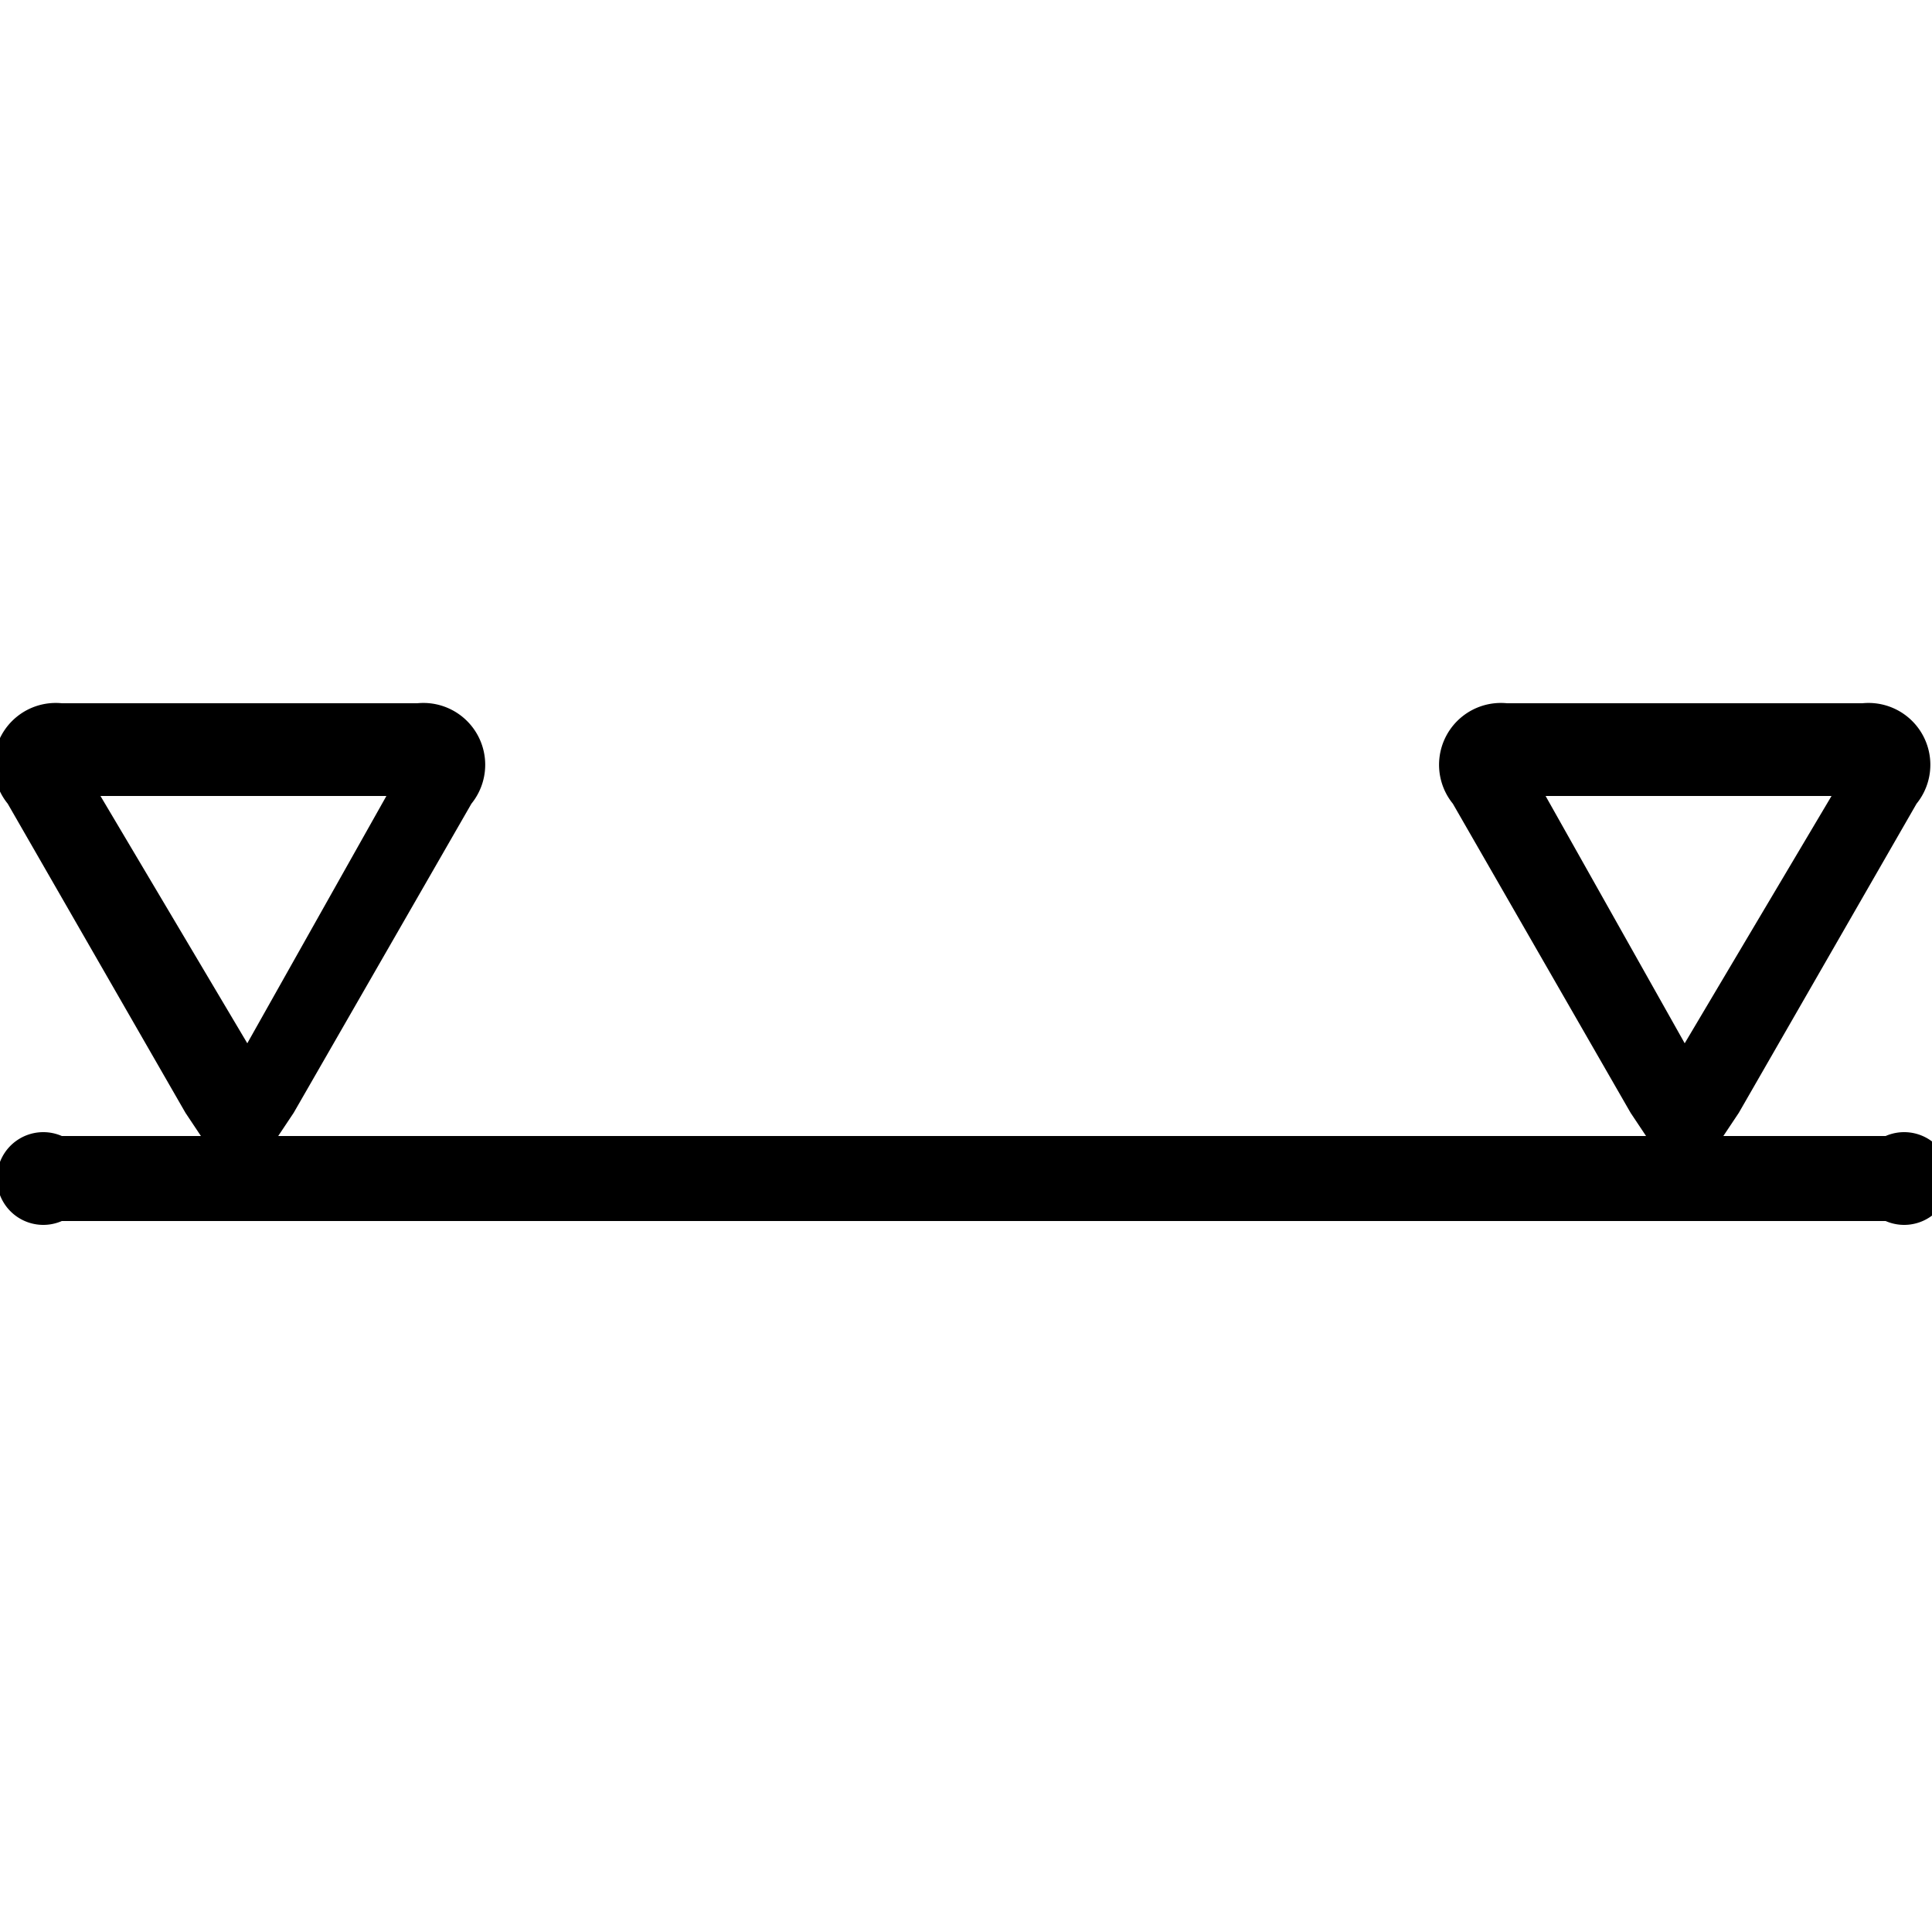 <?xml version="1.0" encoding="utf-8"?>
<svg version="1.1" x="0" y="0" width="100%" height="100%" xmlns="http://www.w3.org/2000/svg" xmlns:xlink="http://www.w3.org/1999/xlink" viewBox="0 0 25 25" class="c-icon">
   <path d="M24.4,14.7H22.3l.2-.3h0l2.3-4h0a.8.8,0,0,0-.7-1.3H19.5a.8.8,0,0,0-.7,1.3l2.3,4,.2.3H3.6l.2-.3h0l2.3-4a.8.8,0,0,0-.7-1.3H.8a.8.8,0,0,0-.7,1.3h0l2.3,4,.2.3H.8a.6.6,0,1,0,0,1.1H24.4a.6.6,0,1,0,0-1.1ZM20,10.3h3.7l-1.9,3.2ZM2.9,13.9h0ZM1.3,10.3H5L3.2,13.5Z"/>
   <polygon points="6.2 10.4 6.2 10.4 6.2 10.4 6.2 10.4"/>
</svg>
